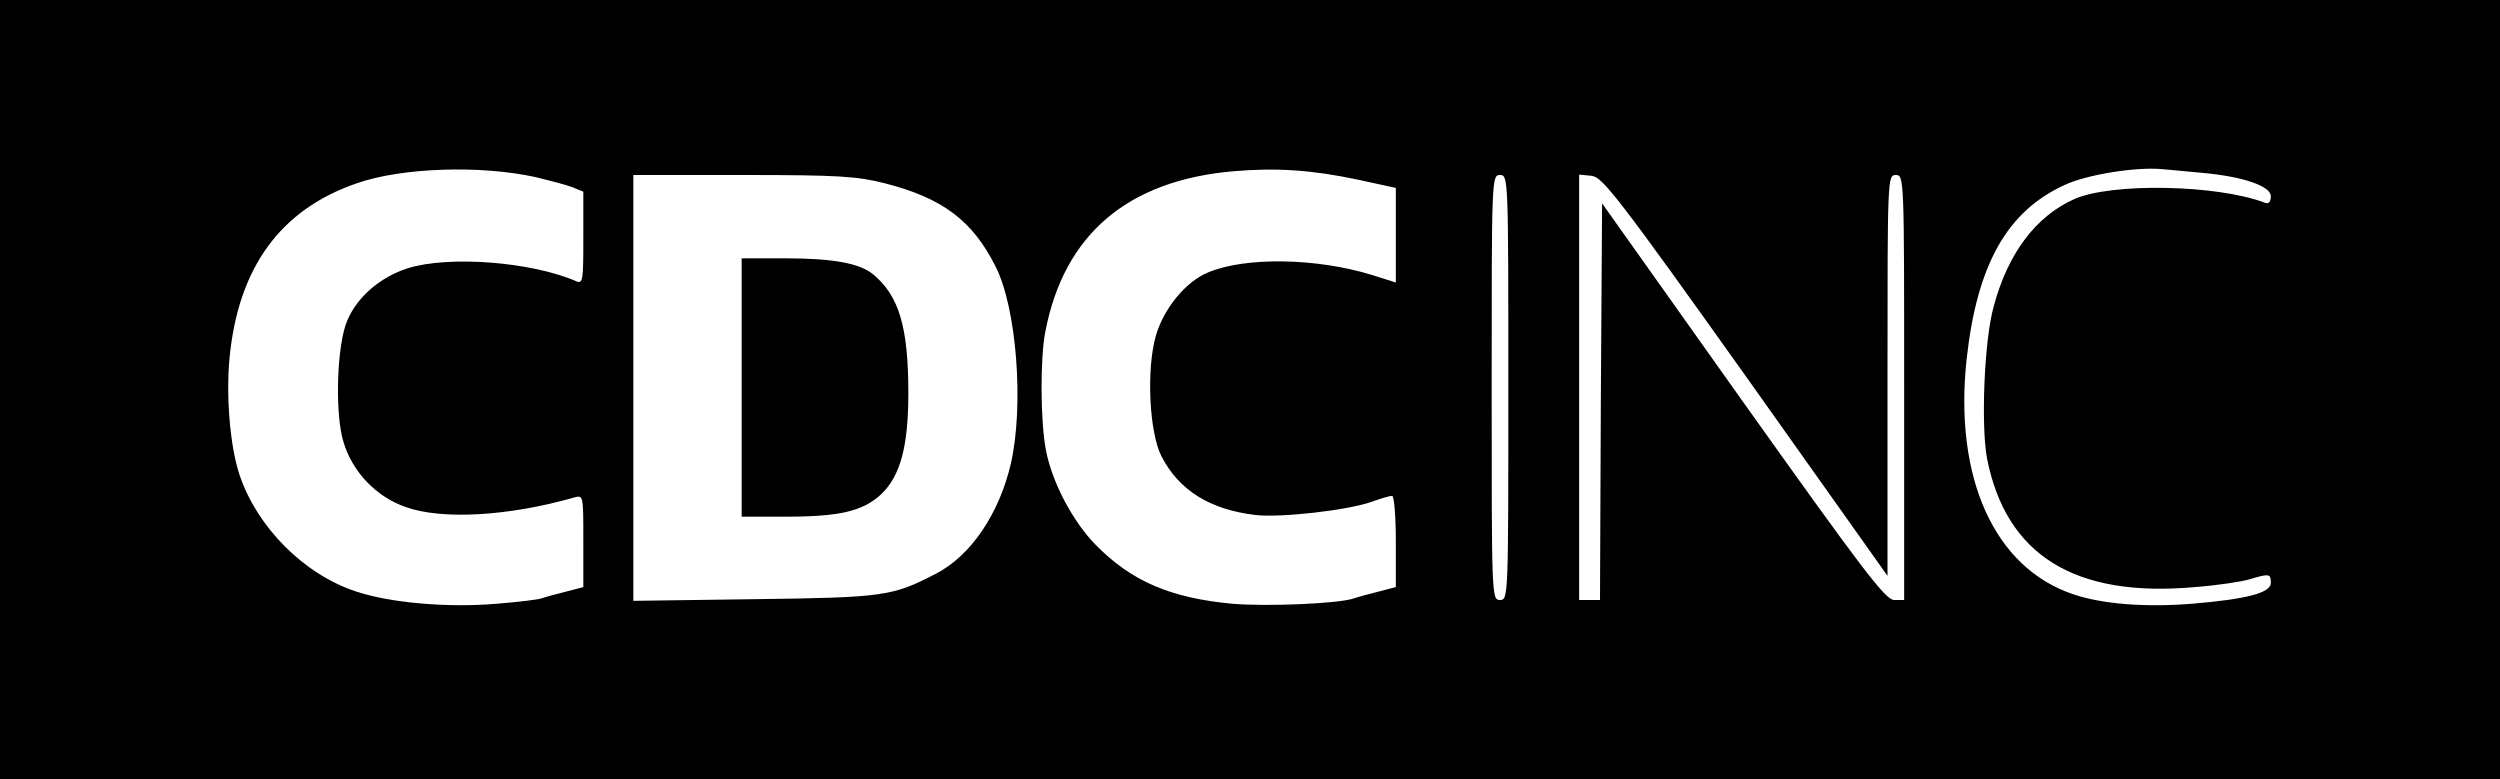 <?xml version="1.0" standalone="no"?>
<!DOCTYPE svg PUBLIC "-//W3C//DTD SVG 20010904//EN"
 "http://www.w3.org/TR/2001/REC-SVG-20010904/DTD/svg10.dtd">
<svg id="ova-header-logo" height="100%" width="100%" version="1.0" xmlns="http://www.w3.org/2000/svg"
  viewBox="0 0 600 187"
 preserveAspectRatio="xMidYMid meet">
<g transform="translate(0,187) scale(0.1,-0.1)"
fill="#000000" stroke="none">
<path d="M0 935 l0 -935 3000 0 3000 0 0 935 0 935 -3000 0 -3000 0 0 -935z
m1285 510 c33 -8 72 -18 88 -24 l27 -11 0 -111 c0 -102 -1 -111 -17 -104 -108
47 -307 62 -405 31 -65 -21 -120 -68 -144 -124 -26 -58 -31 -227 -9 -295 22
-71 79 -130 149 -154 87 -31 246 -22 404 23 22 6 22 6 22 -104 l0 -111 -42
-11 c-24 -6 -50 -13 -58 -16 -8 -3 -57 -9 -108 -13 -117 -10 -257 2 -339 30
-124 41 -236 154 -278 279 -23 68 -33 191 -24 282 21 216 122 355 305 418 108
38 297 44 429 15z m1973 -6 l92 -20 0 -114 0 -113 -57 18 c-133 41 -304 44
-394 6 -53 -22 -106 -86 -125 -152 -23 -80 -16 -233 14 -290 42 -81 116 -127
225 -140 60 -7 221 11 280 32 22 8 43 14 48 14 5 0 9 -49 9 -110 l0 -109 -42
-11 c-24 -6 -50 -13 -58 -16 -37 -13 -210 -20 -293 -13 -148 14 -241 54 -326
140 -56 56 -107 153 -121 230 -13 68 -14 219 -1 284 45 233 198 362 451 384
104 9 189 3 298 -20z m2029 16 c98 -9 163 -32 163 -56 0 -13 -5 -19 -13 -16
-114 44 -370 49 -459 9 -92 -41 -159 -130 -193 -257 -23 -81 -31 -287 -16
-366 46 -232 211 -334 499 -308 53 4 113 13 132 19 47 14 50 13 50 -9 0 -24
-58 -39 -189 -50 -112 -9 -216 -1 -286 23 -189 64 -286 280 -255 565 25 226
97 354 235 417 53 25 172 44 235 38 19 -2 63 -6 97 -9z m-3163 -25 c137 -35
210 -89 265 -199 51 -99 69 -334 37 -474 -28 -120 -96 -221 -180 -264 -104
-54 -124 -57 -433 -61 l-293 -4 0 511 0 511 263 0 c230 0 274 -3 341 -20z
m1496 -490 c0 -503 0 -510 -20 -510 -20 0 -20 7 -20 510 0 503 0 510 20 510
20 0 20 -7 20 -510z m570 27 l340 -479 0 481 c0 474 0 481 20 481 20 0 20 -7
20 -510 l0 -510 -24 0 c-21 0 -76 73 -363 476 l-338 476 -3 -476 -2 -476 -25
0 -25 0 0 511 0 510 30 -3 c26 -3 63 -50 370 -481z"/>
<path d="M1780 940 l0 -310 106 0 c129 0 185 13 229 54 46 44 65 115 65 242 0
159 -22 234 -85 286 -32 26 -95 38 -209 38 l-106 0 0 -310z"/>
</g>
</svg>
